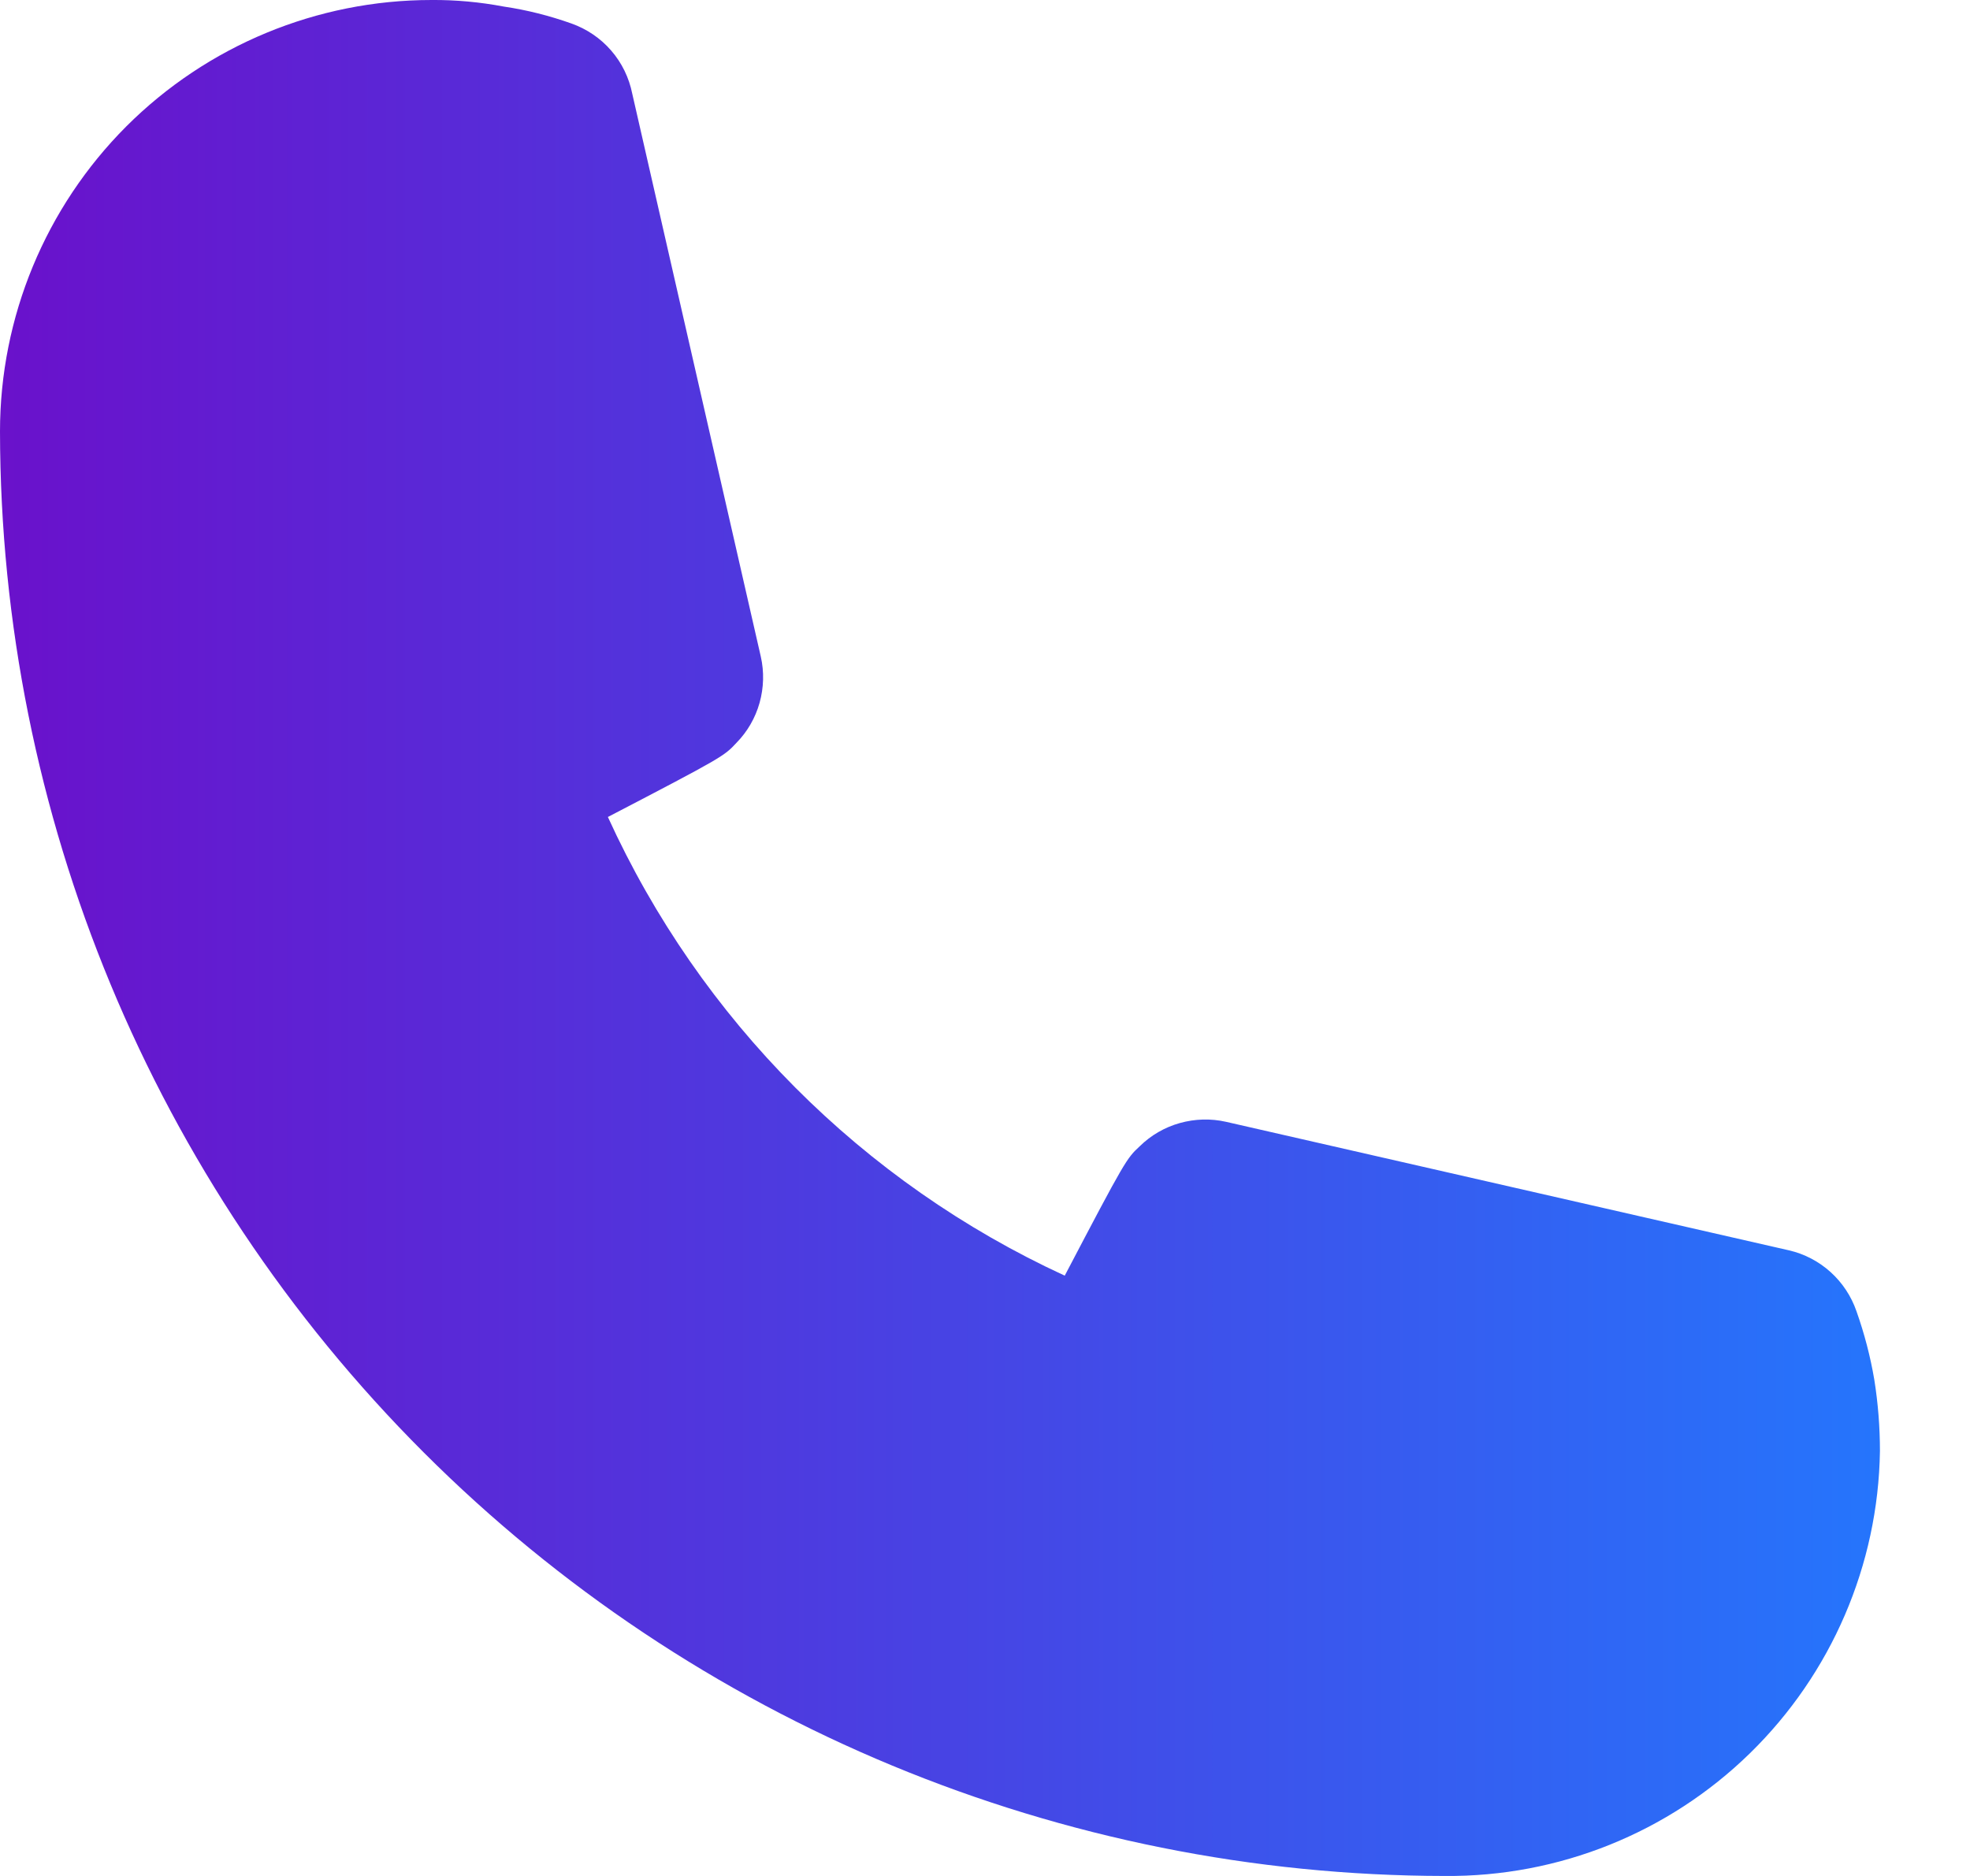 <svg width="21" height="20" viewBox="0 0 21 20" fill="none" xmlns="http://www.w3.org/2000/svg">
<path d="M15.4 20C11.317 19.995 7.403 18.371 4.516 15.484C1.629 12.597 0.005 8.683 0 4.6C0 3.38 0.485 2.21 1.347 1.347C2.21 0.485 3.38 0 4.6 0C4.858 -0.002 5.116 0.022 5.37 0.07C5.615 0.106 5.856 0.167 6.09 0.25C6.254 0.308 6.401 0.407 6.515 0.539C6.629 0.67 6.706 0.829 6.74 1L8.11 7C8.147 7.163 8.142 7.332 8.097 7.493C8.052 7.654 7.967 7.801 7.85 7.92C7.72 8.06 7.71 8.07 6.48 8.71C7.465 10.871 9.193 12.606 11.35 13.6C12 12.36 12.01 12.35 12.15 12.22C12.269 12.103 12.416 12.018 12.577 11.973C12.738 11.928 12.907 11.923 13.07 11.96L19.07 13.33C19.235 13.368 19.388 13.448 19.514 13.562C19.64 13.676 19.735 13.82 19.79 13.98C19.874 14.217 19.938 14.462 19.98 14.71C20.02 14.961 20.04 15.216 20.04 15.47C20.022 16.685 19.523 17.843 18.654 18.692C17.785 19.541 16.615 20.011 15.4 20V20Z" fill="url(#paint0_linear_30_10727)"/>
<defs>
<linearGradient id="paint0_linear_30_10727" x1="0" y1="10" x2="20.04" y2="10" gradientUnits="userSpaceOnUse">
<stop stop-color="#6A11CB"/>
<stop offset="1" stop-color="#2575FC"/>
</linearGradient>
</defs>
</svg>
